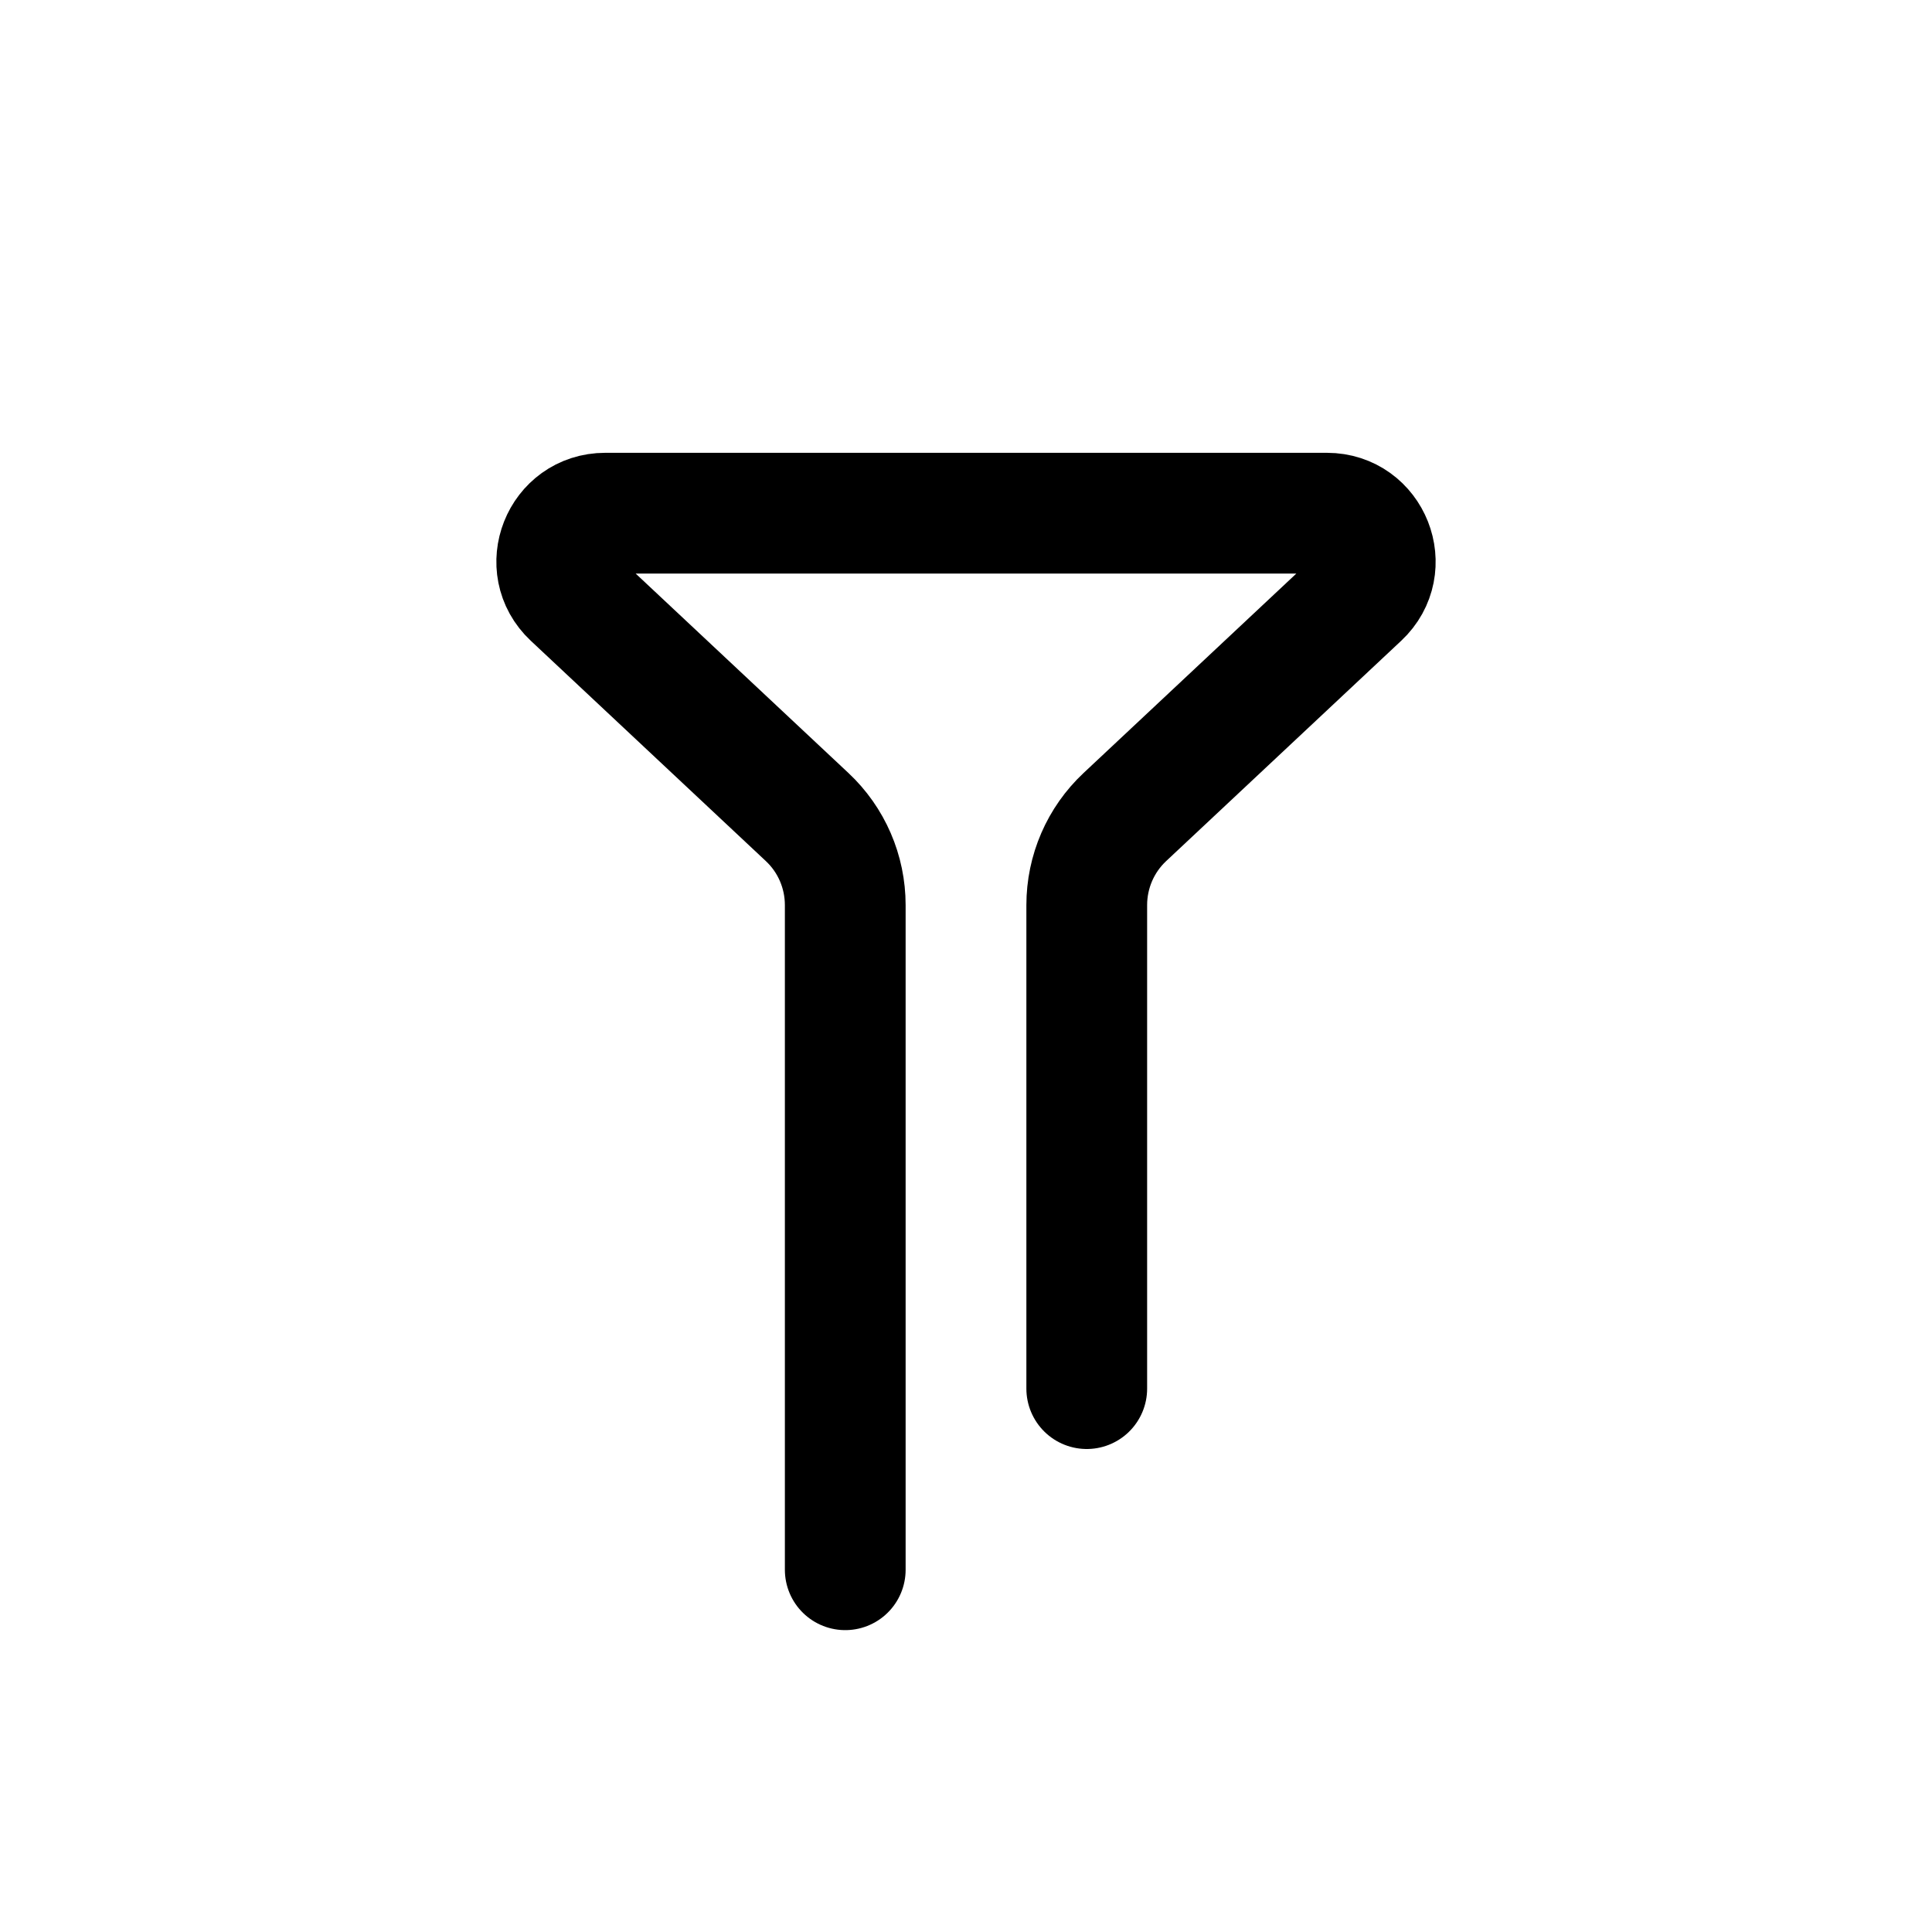 <svg width="16" height="16" viewBox="0 0 16 16" fill="none" xmlns="http://www.w3.org/2000/svg">
<path d="M7 13V7.496C7 7.219 6.886 6.955 6.684 6.766L4.738 4.942C4.473 4.694 4.649 4.25 5.012 4.25H10.989C11.351 4.25 11.527 4.694 11.262 4.942L9.316 6.766C9.114 6.955 9 7.219 9 7.496V11.5" stroke="black" stroke-linecap="round"/>
</svg>
